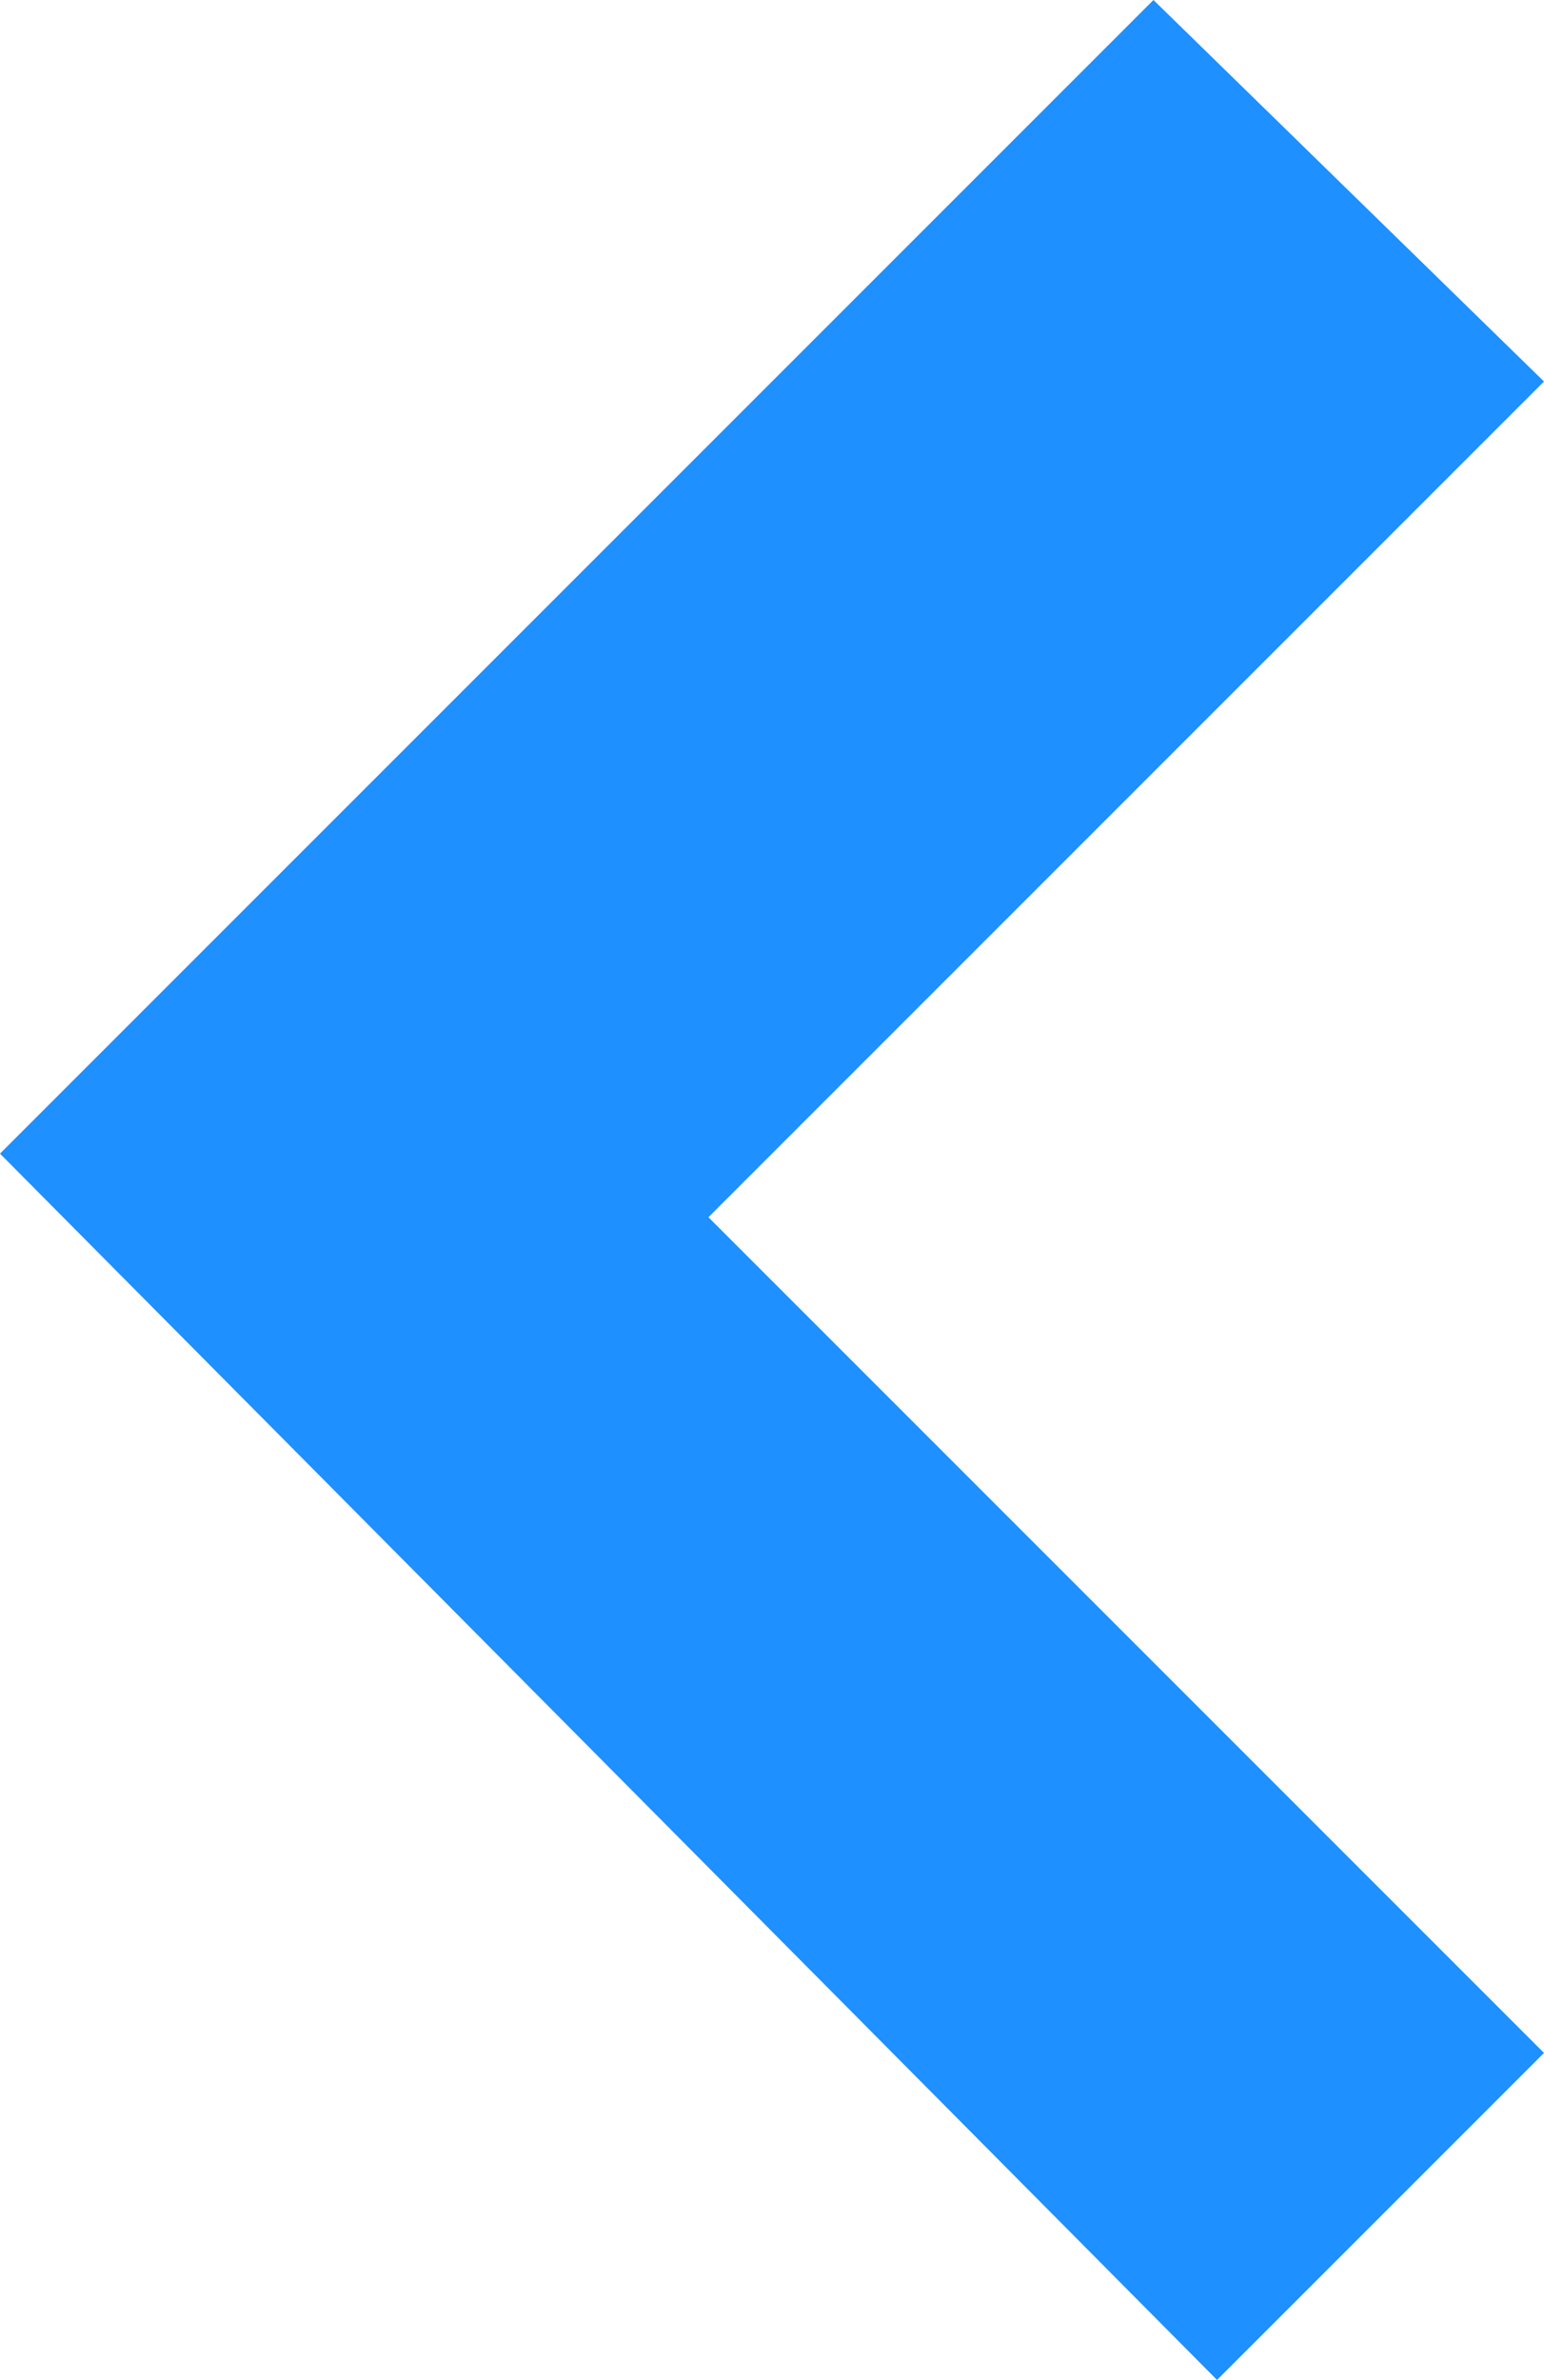 <?xml version="1.0" encoding="utf-8"?>
<!-- Generator: Adobe Illustrator 18.1.1, SVG Export Plug-In . SVG Version: 6.00 Build 0)  -->
<!DOCTYPE svg PUBLIC "-//W3C//DTD SVG 1.1//EN" "http://www.w3.org/Graphics/SVG/1.1/DTD/svg11.dtd">
<svg version="1.1" id="Layer_1" xmlns="http://www.w3.org/2000/svg" xmlns:xlink="http://www.w3.org/1999/xlink" x="0px" y="0px"
	 width="17px" height="26.2px" viewBox="0 0 17 26.2" enable-background="new 0 0 17 26.2" xml:space="preserve">
<polygon fill="#1E90FF" points="17,22.6 13.4,26.2 0,12.7 12.7,0 17,4.2 7.8,13.4 "/>
</svg>
